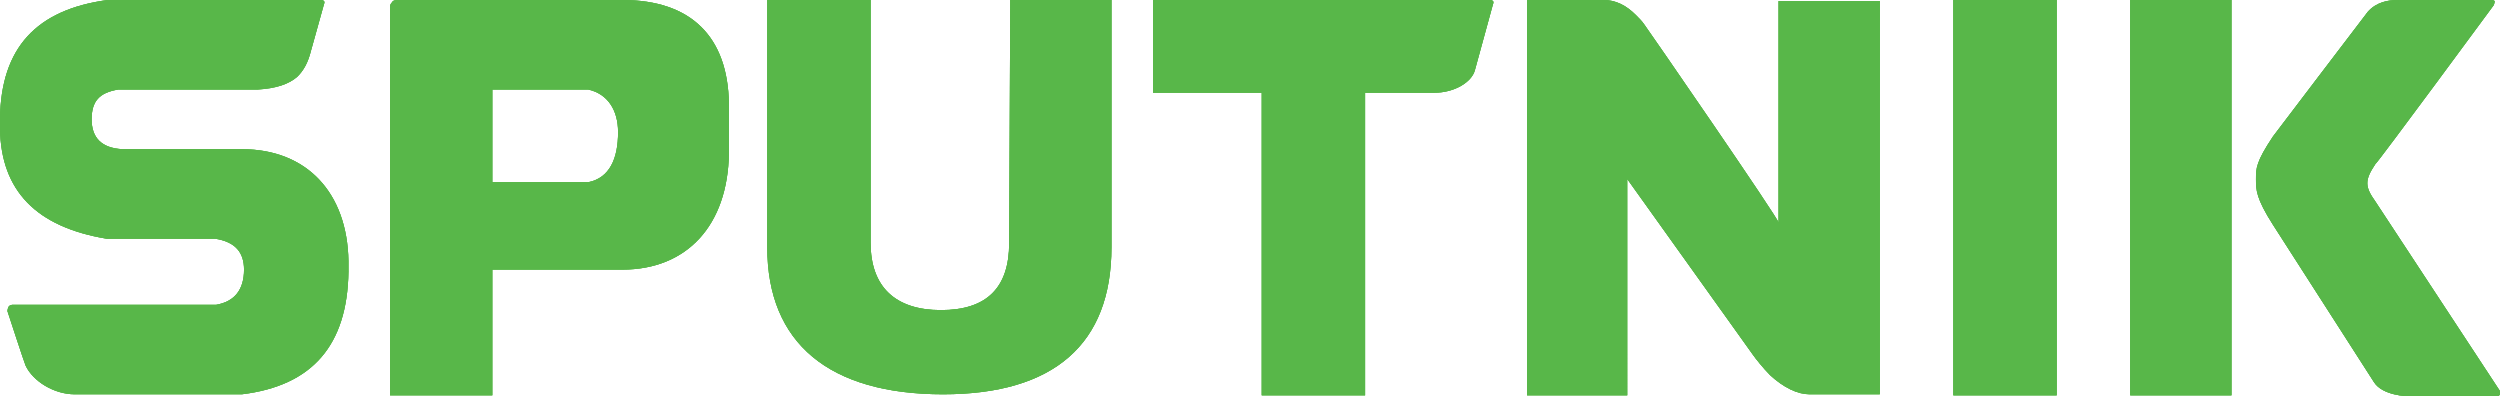 <?xml version="1.0" encoding="utf-8"?>
<!-- Generator: Adobe Illustrator 23.0.0, SVG Export Plug-In . SVG Version: 6.00 Build 0)  -->
<svg version="1.1" id="Layer_1" xmlns="http://www.w3.org/2000/svg" xmlns:xlink="http://www.w3.org/1999/xlink" x="0px" y="0px"
	 viewBox="0 0 234.6 37.2" style="enable-background:new 0 0 234.6 37.2;" xml:space="preserve">
<style type="text/css">
	.st0{fill-rule:evenodd;clip-rule:evenodd;fill:#58B749;}
	.st1{clip-path:url(#SVGID_2_);fill:#58B749;}
	.st2{clip-path:url(#SVGID_4_);fill:#58B749;}
	.st3{clip-path:url(#SVGID_6_);fill:#58B749;}
	.st4{clip-path:url(#SVGID_8_);fill:#58B749;}
	.st5{clip-path:url(#SVGID_10_);fill:#58B749;}
	.st6{clip-path:url(#SVGID_12_);fill:#58B749;}
	.st7{clip-path:url(#SVGID_14_);fill:#58B749;}
	.st8{clip-path:url(#SVGID_16_);fill:#58B749;}
</style>
<g>
	<g>
		<g>
			<path id="SVGID_17_" class="st0" d="M46.2,17.1V8.4h9c1.8,0.4,2.8,1.9,2.8,4c0,2.5-0.8,4.3-2.8,4.7H46.2L46.2,17.1z M36.8,0.2
				c-0.2,0.2-0.2,0.4-0.2,0.4v36.5h9.6V25.3h12.2c6.1,0,9.9-4.2,10-10.9V9.7C68.3,3.5,64.9,0,58.4,0H37.3C37.2,0,36.9,0,36.8,0.2
				L36.8,0.2z"/>
		</g>
		<g>
			<defs>
				<path id="SVGID_1_" d="M46.2,17.1V8.4h9c1.8,0.4,2.8,1.9,2.8,4c0,2.5-0.8,4.3-2.8,4.7H46.2L46.2,17.1z M36.8,0.2
					c-0.2,0.2-0.2,0.4-0.2,0.4v36.5h9.6V25.3h12.2c6.1,0,9.9-4.2,10-10.9V9.7C68.3,3.5,64.9,0,58.4,0H37.3C37.2,0,36.9,0,36.8,0.2
					L36.8,0.2z"/>
			</defs>
			<use xlink:href="#SVGID_1_"  style="overflow:visible;fill:#58B749;"/>
			<clipPath id="SVGID_2_">
				<use xlink:href="#SVGID_1_"  style="overflow:visible;"/>
			</clipPath>
			<polygon class="st1" points="34.4,-2.2 70.5,-2.2 70.5,39.3 34.4,39.3 			"/>
		</g>
	</g>
	<g>
		<g>
			<path id="SVGID_19_" class="st0" d="M94.7,22.8c0,4.2-2.1,6.3-6.4,6.3s-6.6-2.2-6.6-6.3V0h-0.2h-0.4h-8.5h-0.4H72v0.2v0.4v22.6
				c0,9,5.8,13.8,16.5,13.8c10.4,0,15.8-4.7,15.8-13.8V0h-0.2h-0.4h-8.3H95h-0.2v0.2v0.4L94.7,22.8L94.7,22.8z"/>
		</g>
		<g>
			<defs>
				<path id="SVGID_3_" d="M94.7,22.8c0,4.2-2.1,6.3-6.4,6.3s-6.6-2.2-6.6-6.3V0h-0.2h-0.4h-8.5h-0.4H72v0.2v0.4v22.6
					c0,9,5.8,13.8,16.5,13.8c10.4,0,15.8-4.7,15.8-13.8V0h-0.2h-0.4h-8.3H95h-0.2v0.2v0.4L94.7,22.8L94.7,22.8z"/>
			</defs>
			<use xlink:href="#SVGID_3_"  style="overflow:visible;fill:#58B749;"/>
			<clipPath id="SVGID_4_">
				<use xlink:href="#SVGID_3_"  style="overflow:visible;"/>
			</clipPath>
			<polygon class="st2" points="69.8,-2.2 106.5,-2.2 106.5,39.2 69.8,39.2 			"/>
		</g>
	</g>
	<g>
		<g>
			<path id="SVGID_21_" class="st0" d="M118.4,8.7v28.4h9.7V8.7h6.5c1.9,0,3.5-1,3.8-2.1l1.7-6.2c0,0,0.1-0.2,0-0.3S139.9,0,139.9,0
				h-31.7v8.7H118.4L118.4,8.7z"/>
		</g>
		<g>
			<defs>
				<path id="SVGID_5_" d="M118.4,8.7v28.4h9.7V8.7h6.5c1.9,0,3.5-1,3.8-2.1l1.7-6.2c0,0,0.1-0.2,0-0.3S139.9,0,139.9,0h-31.7v8.7
					H118.4L118.4,8.7z"/>
			</defs>
			<use xlink:href="#SVGID_5_"  style="overflow:visible;fill:#58B749;"/>
			<clipPath id="SVGID_6_">
				<use xlink:href="#SVGID_5_"  style="overflow:visible;"/>
			</clipPath>
			<polygon class="st3" points="106,-2.2 142.4,-2.2 142.4,39.3 106,39.3 			"/>
		</g>
	</g>
	<g>
		<g>
			<polygon id="SVGID_23_" class="st0" points="183.3,0 183.3,37.1 193,37.1 193,0 			"/>
		</g>
		<g>
			<defs>
				<rect id="SVGID_7_" x="183.3" y="0" width="9.7" height="37.1"/>
			</defs>
			<use xlink:href="#SVGID_7_"  style="overflow:visible;fill:#58B749;"/>
			<clipPath id="SVGID_8_">
				<use xlink:href="#SVGID_7_"  style="overflow:visible;"/>
			</clipPath>
			<polygon class="st4" points="181.1,-2.2 195.1,-2.2 195.1,39.3 181.1,39.3 			"/>
		</g>
	</g>
	<g>
		<g>
			<path id="SVGID_25_" class="st0" d="M234,0.5c0,0,0.1-0.2,0.1-0.4C234,0,233.8,0,233.8,0H225c-0.9,0-2,0.2-2.8,1.1
				c-0.7,0.9-8.9,11.7-8.9,11.7c-1.6,2.4-1.6,3-1.6,4s0,1.8,1.6,4.3c0,0,8.8,13.7,9.5,14.8c0.8,1.2,3,1.3,3.5,1.3h8
				c0,0,0.2,0,0.3-0.2c0.1-0.2,0-0.3,0-0.3l-11.7-17.8c-1-1.4-1-2,0-3.5C223.1,15.3,234,0.5,234,0.5L234,0.5z"/>
		</g>
		<g>
			<defs>
				<path id="SVGID_9_" d="M234,0.5c0,0,0.1-0.2,0.1-0.4C234,0,233.8,0,233.8,0H225c-0.9,0-2,0.2-2.8,1.1
					c-0.7,0.9-8.9,11.7-8.9,11.7c-1.6,2.4-1.6,3-1.6,4s0,1.8,1.6,4.3c0,0,8.8,13.7,9.5,14.8c0.8,1.2,3,1.3,3.5,1.3h8
					c0,0,0.2,0,0.3-0.2c0.1-0.2,0-0.3,0-0.3l-11.7-17.8c-1-1.4-1-2,0-3.5C223.1,15.3,234,0.5,234,0.5L234,0.5z"/>
			</defs>
			<use xlink:href="#SVGID_9_"  style="overflow:visible;fill:#58B749;"/>
			<clipPath id="SVGID_10_">
				<use xlink:href="#SVGID_9_"  style="overflow:visible;"/>
			</clipPath>
			<polygon class="st5" points="209.7,-2.2 237,-2.2 237,39.4 209.7,39.4 			"/>
		</g>
	</g>
	<g>
		<g>
			<polygon id="SVGID_27_" class="st0" points="200.5,0 200.1,0 199.9,0 199.9,0.2 199.9,0.6 199.9,36.4 199.9,36.9 199.9,37.1 
				209.4,37.1 209.4,0 209.2,0 208.8,0 			"/>
		</g>
		<g>
			<defs>
				<polygon id="SVGID_11_" points="200.5,0 200.1,0 199.9,0 199.9,0.2 199.9,0.6 199.9,36.4 199.9,36.9 199.9,37.1 209.4,37.1 
					209.4,0 209.2,0 208.8,0 				"/>
			</defs>
			<use xlink:href="#SVGID_11_"  style="overflow:visible;fill:#58B749;"/>
			<clipPath id="SVGID_12_">
				<use xlink:href="#SVGID_11_"  style="overflow:visible;"/>
			</clipPath>
			<polygon class="st6" points="197.7,-2.2 211.6,-2.2 211.6,39.2 197.7,39.2 			"/>
		</g>
	</g>
	<g>
		<g>
			<path id="SVGID_29_" class="st0" d="M8.6,11.2c0-1.7,0.7-2.5,2.5-2.8h13.1c1.7-0.1,2.9-0.5,3.7-1.2c0.6-0.6,1-1.3,1.3-2.5
				l1.2-4.3c0,0,0.1-0.2,0-0.3S30.2,0,30.1,0h-20C3.4,0.9,0.1,4.5,0,11.1v1c0.1,5.8,3.4,9.2,10,10.3h10.2c1.9,0.3,2.7,1.3,2.7,2.9
				c0,1.9-0.9,3-2.6,3.3H1.2c0,0-0.3,0-0.4,0.2c-0.1,0.2-0.1,0.4-0.1,0.4s1.6,4.9,1.7,5.1C3.1,35.8,5.1,37,7,37h15.7
				c6.6-0.8,9.9-4.6,10-11.5v-1c-0.1-6.4-3.9-10.5-10-10.5H11.5C9.5,13.9,8.6,12.9,8.6,11.2L8.6,11.2z"/>
		</g>
		<g>
			<defs>
				<path id="SVGID_13_" d="M8.6,11.2c0-1.7,0.7-2.5,2.5-2.8h13.1c1.7-0.1,2.9-0.5,3.7-1.2c0.6-0.6,1-1.3,1.3-2.5l1.2-4.3
					c0,0,0.1-0.2,0-0.3S30.2,0,30.1,0h-20C3.4,0.9,0.1,4.5,0,11.1v1c0.1,5.8,3.4,9.2,10,10.3h10.2c1.9,0.3,2.7,1.3,2.7,2.9
					c0,1.9-0.9,3-2.6,3.3H1.2c0,0-0.3,0-0.4,0.2c-0.1,0.2-0.1,0.4-0.1,0.4s1.6,4.9,1.7,5.1C3.1,35.8,5.1,37,7,37h15.7
					c6.6-0.8,9.9-4.6,10-11.5v-1c-0.1-6.4-3.9-10.5-10-10.5H11.5C9.5,13.9,8.6,12.9,8.6,11.2L8.6,11.2z"/>
			</defs>
			<use xlink:href="#SVGID_13_"  style="overflow:visible;fill:#58B749;"/>
			<clipPath id="SVGID_14_">
				<use xlink:href="#SVGID_13_"  style="overflow:visible;"/>
			</clipPath>
			<polygon class="st7" points="-2.2,-2.2 34.8,-2.2 34.8,39.3 -2.2,39.3 			"/>
		</g>
	</g>
	<g>
		<g>
			<path id="SVGID_31_" class="st0" d="M154.3,2.3c-0.2-0.3-0.5-0.6-0.8-0.9c-0.9-0.9-1.9-1.4-3-1.4h-7.2v37.1h9.4V16.8l11.8,16.5
				c0.2,0.3,1,1.3,1.6,1.9c1.3,1.2,2.6,1.8,3.7,1.8h6.6V0.1h-9.5v20.8C167.1,20.8,154.4,2.4,154.3,2.3L154.3,2.3z"/>
		</g>
		<g>
			<defs>
				<path id="SVGID_15_" d="M154.3,2.3c-0.2-0.3-0.5-0.6-0.8-0.9c-0.9-0.9-1.9-1.4-3-1.4h-7.2v37.1h9.4V16.8l11.8,16.5
					c0.2,0.3,1,1.3,1.6,1.9c1.3,1.2,2.6,1.8,3.7,1.8h6.6V0.1h-9.5v20.8C167.1,20.8,154.4,2.4,154.3,2.3L154.3,2.3z"/>
			</defs>
			<use xlink:href="#SVGID_15_"  style="overflow:visible;fill:#58B749;"/>
			<clipPath id="SVGID_16_">
				<use xlink:href="#SVGID_15_"  style="overflow:visible;"/>
			</clipPath>
			<polygon class="st8" points="141.2,-2.2 178.8,-2.2 178.8,39.3 141.2,39.3 			"/>
		</g>
	</g>
</g>
</svg>
